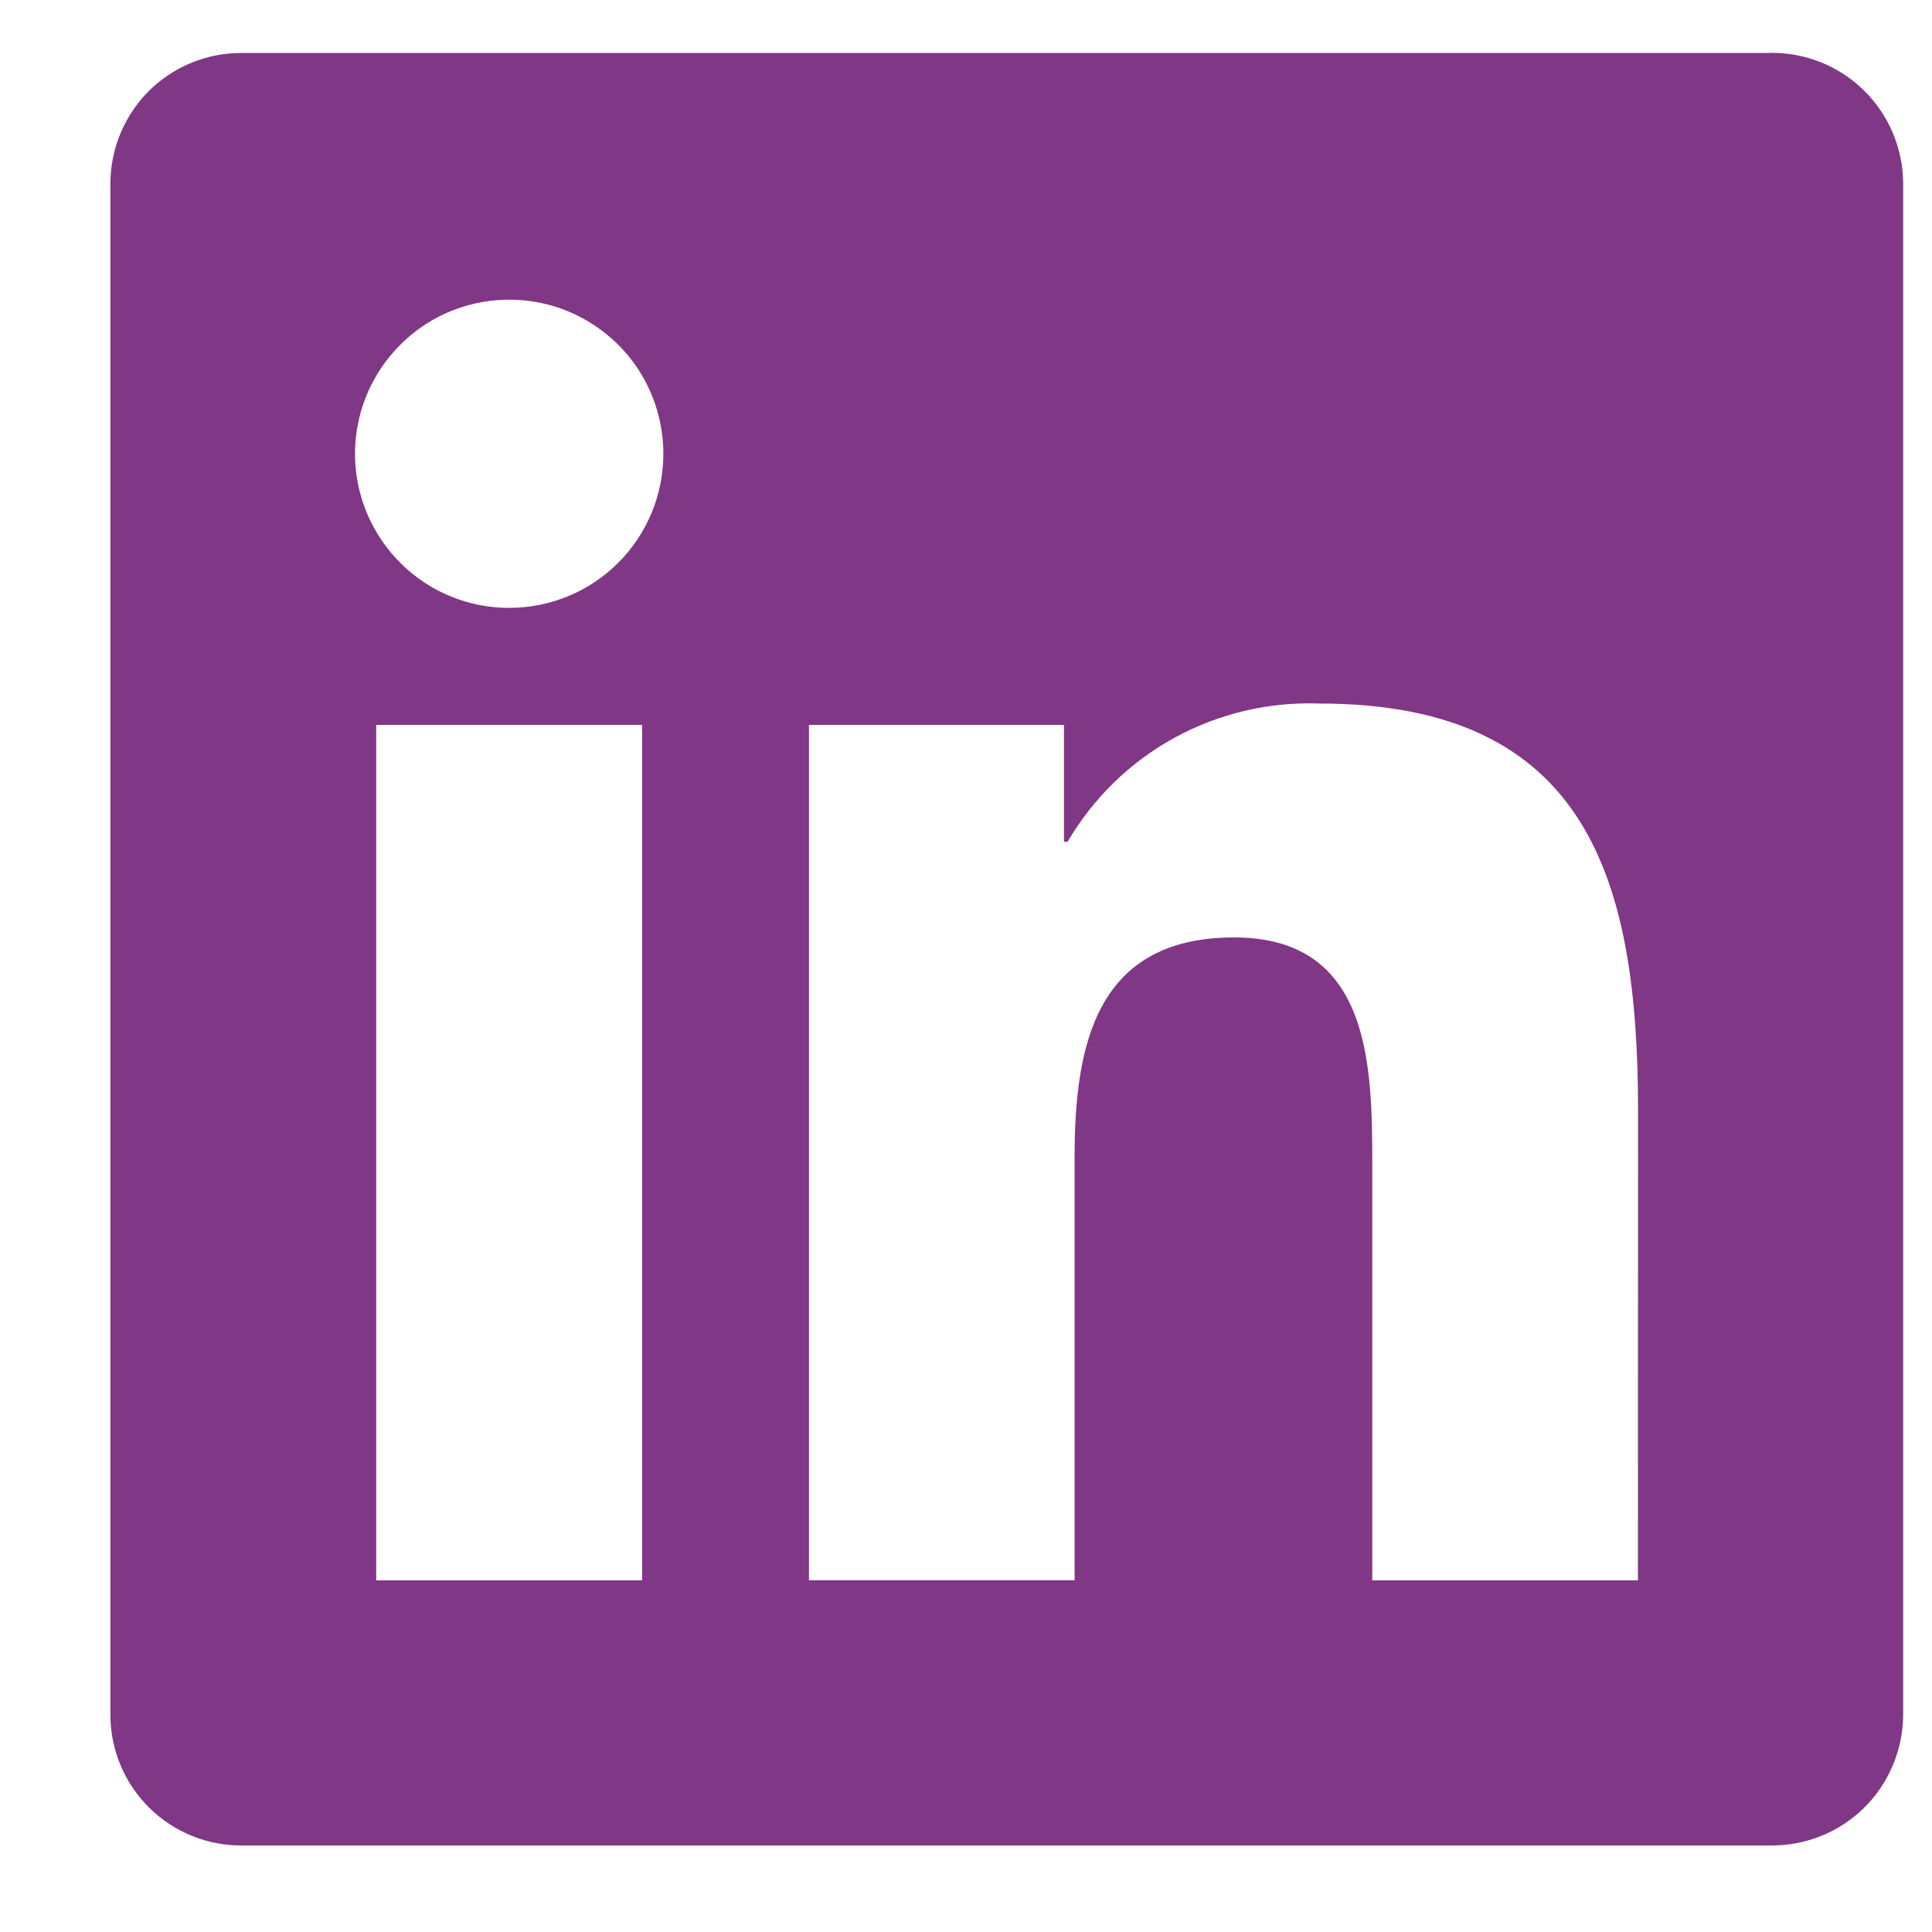 <svg width="14" height="14" viewBox="0 0 14 14" fill="none" xmlns="http://www.w3.org/2000/svg">
<path d="M11.869 11.452H9.944V8.437C9.944 7.718 9.931 6.793 8.943 6.793C7.94 6.793 7.787 7.576 7.787 8.385V11.451H5.862V5.253H7.71V6.1H7.736C7.921 5.784 8.188 5.523 8.509 5.347C8.83 5.171 9.193 5.085 9.559 5.098C11.51 5.098 11.87 6.382 11.87 8.051L11.869 11.452ZM3.69 4.405C3.469 4.405 3.253 4.34 3.069 4.217C2.886 4.094 2.743 3.92 2.658 3.716C2.573 3.512 2.551 3.287 2.594 3.071C2.637 2.854 2.744 2.655 2.9 2.499C3.056 2.342 3.255 2.236 3.472 2.193C3.688 2.15 3.913 2.172 4.117 2.256C4.321 2.341 4.496 2.484 4.619 2.667C4.741 2.851 4.807 3.067 4.807 3.288C4.807 3.435 4.778 3.58 4.722 3.716C4.666 3.851 4.584 3.974 4.48 4.078C4.376 4.182 4.253 4.264 4.118 4.32C3.982 4.376 3.837 4.405 3.69 4.405ZM4.653 11.452H2.726V5.253H4.653V11.452ZM12.828 0.384H1.758C1.507 0.381 1.265 0.478 1.085 0.653C0.906 0.829 0.803 1.069 0.8 1.32V12.436C0.803 12.687 0.905 12.927 1.085 13.103C1.265 13.279 1.507 13.376 1.758 13.373H12.828C13.08 13.376 13.323 13.28 13.504 13.104C13.684 12.928 13.787 12.688 13.791 12.436V1.319C13.787 1.068 13.684 0.827 13.503 0.652C13.323 0.476 13.08 0.38 12.828 0.383" fill="#803785"/>
</svg>
